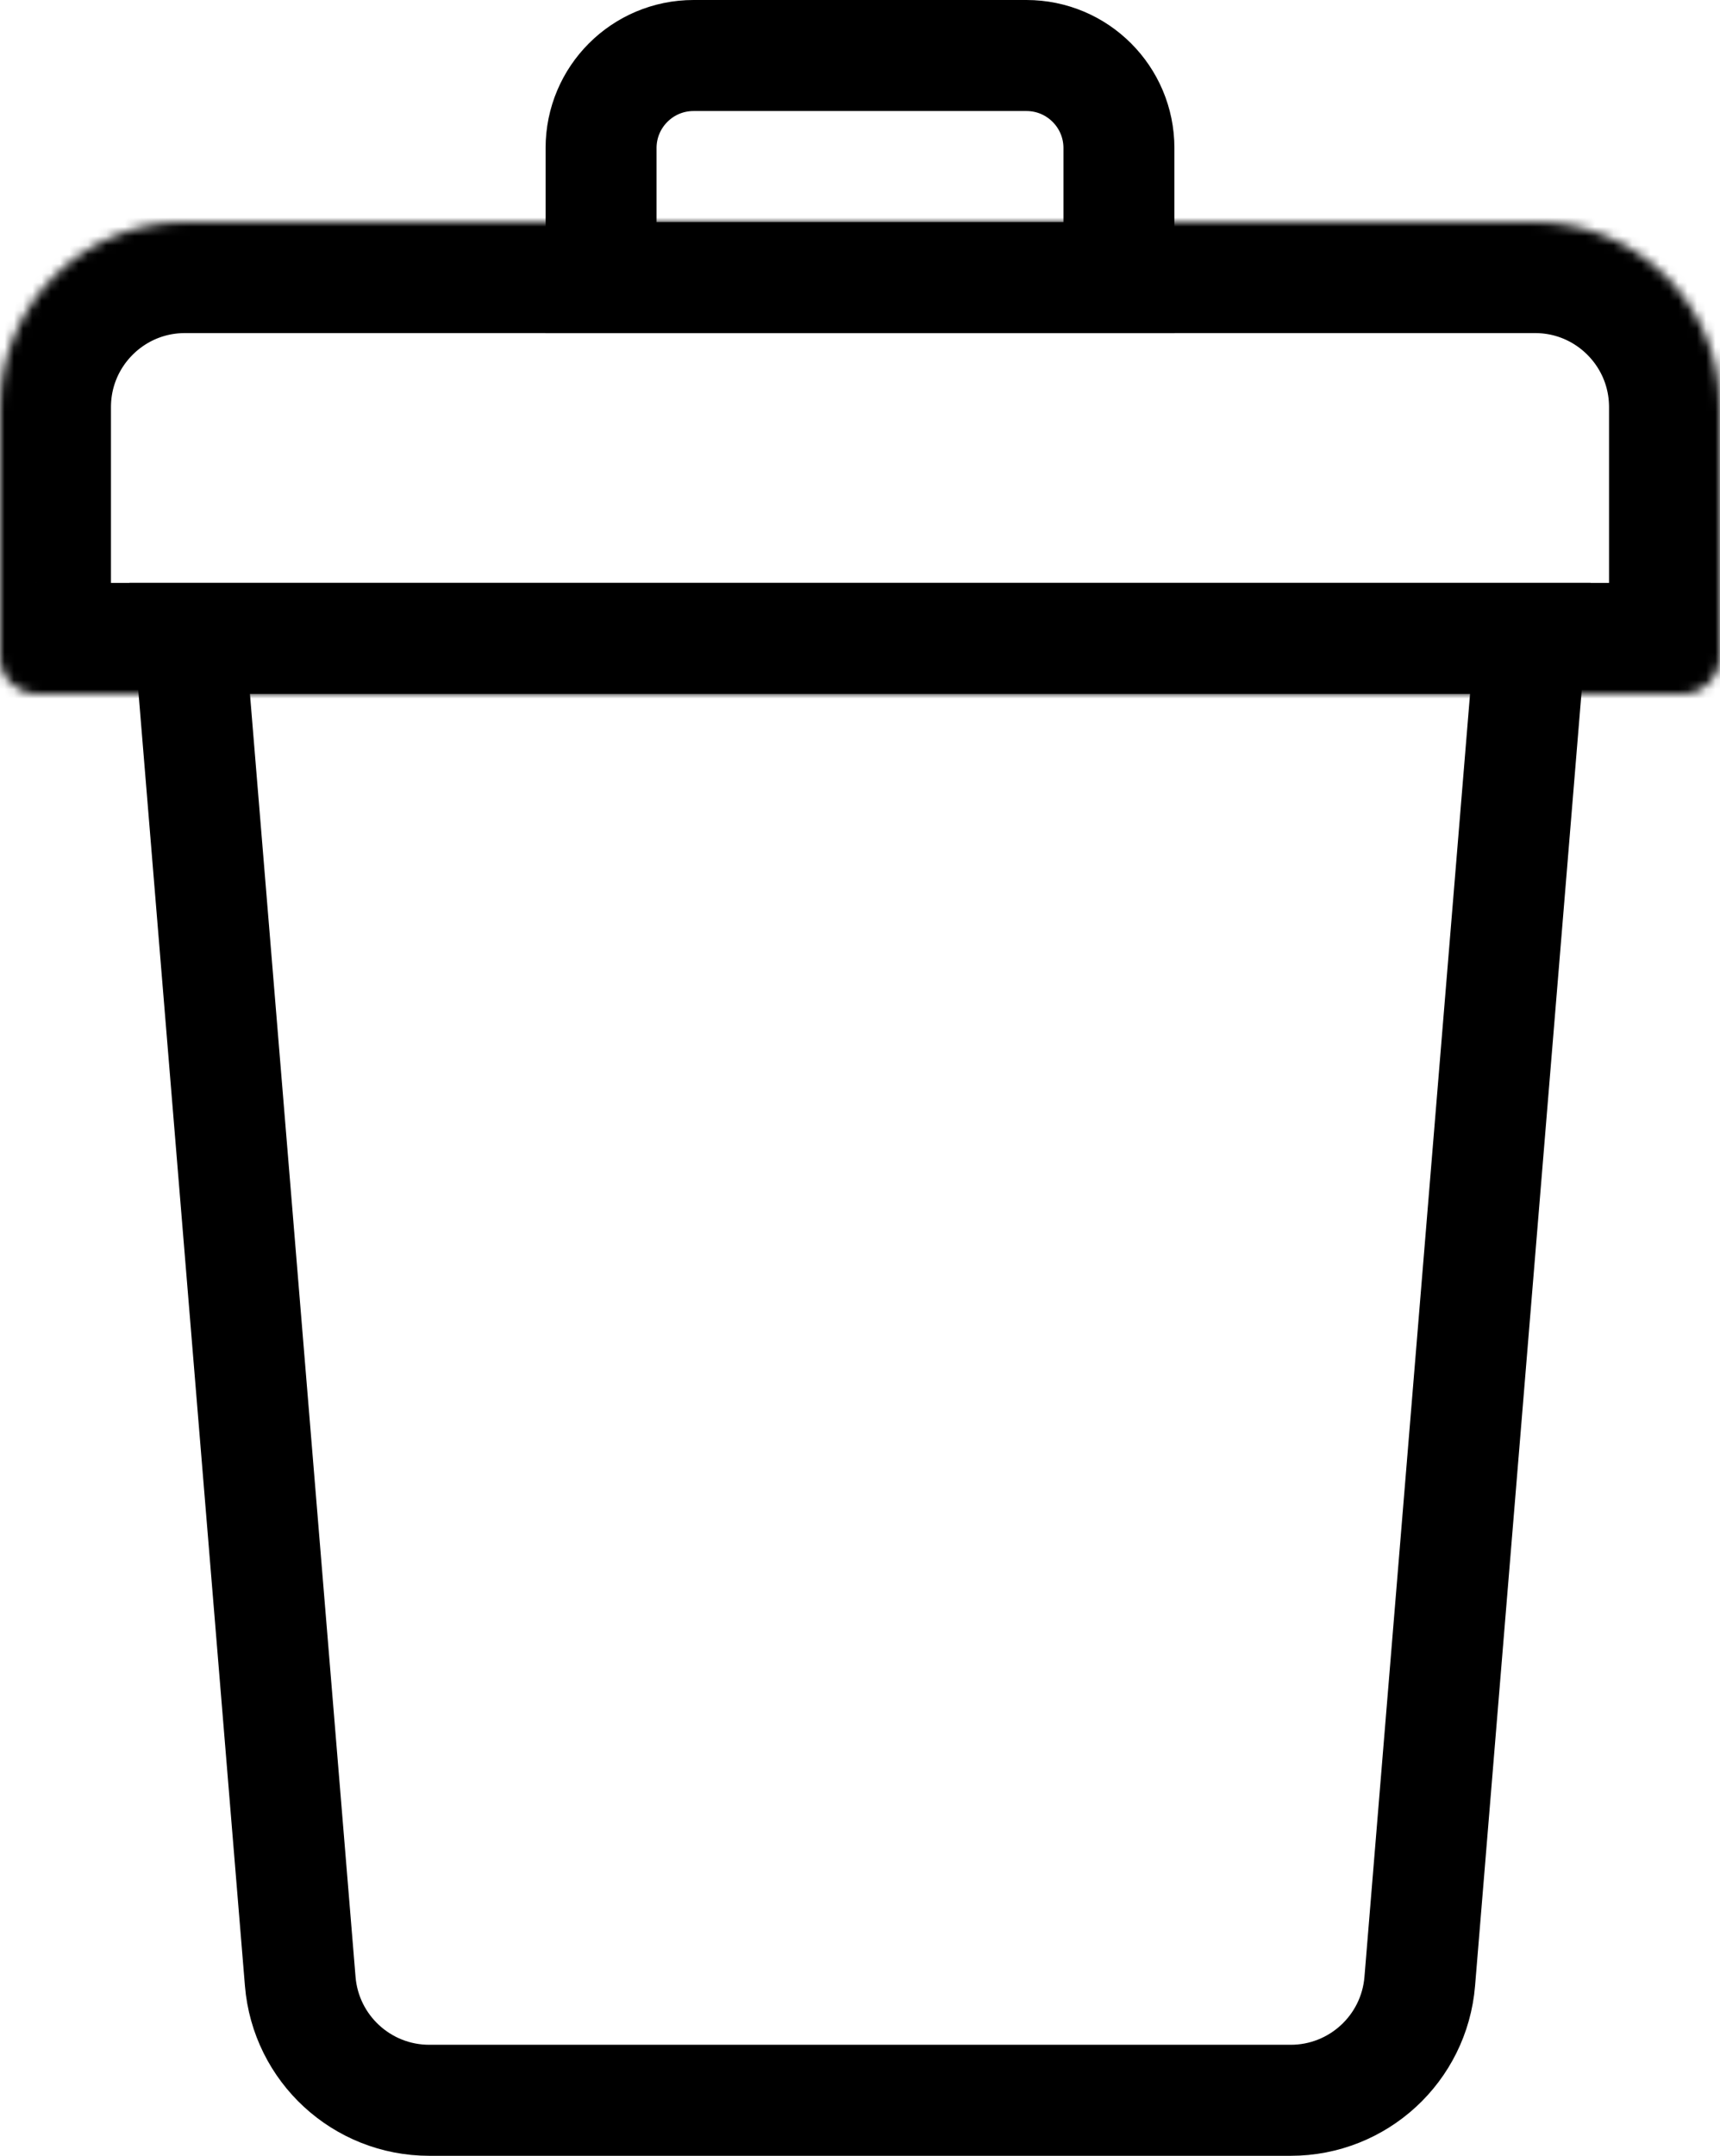 <svg width="186" height="233" viewBox="0 0 186 233" fill="none" xmlns="http://www.w3.org/2000/svg">
<path d="M32.468 214.149L20.514 69H165.486L153.532 214.149C152.934 221.411 146.866 227 139.579 227H46.421C39.134 227 33.066 221.411 32.468 214.149Z" stroke="black" stroke-width="12"/>
<path d="M75 6H111C116.523 6 121 10.477 121 16V30H65V16C65 10.477 69.477 6 75 6Z" stroke="black" stroke-width="12"/>
<mask id="path-3-inside-1_0_1" fill="white">
<path d="M0 44C0 32.954 8.954 24 20 24H166C177.046 24 186 32.954 186 44V71C186 73.209 184.209 75 182 75H4C1.791 75 0 73.209 0 71V44Z"/>
</mask>
<path d="M0 44C0 32.954 8.954 24 20 24H166C177.046 24 186 32.954 186 44V71C186 73.209 184.209 75 182 75H4C1.791 75 0 73.209 0 71V44Z" stroke="black" stroke-width="24" mask="url(#path-3-inside-1_0_1)"/>
</svg>
